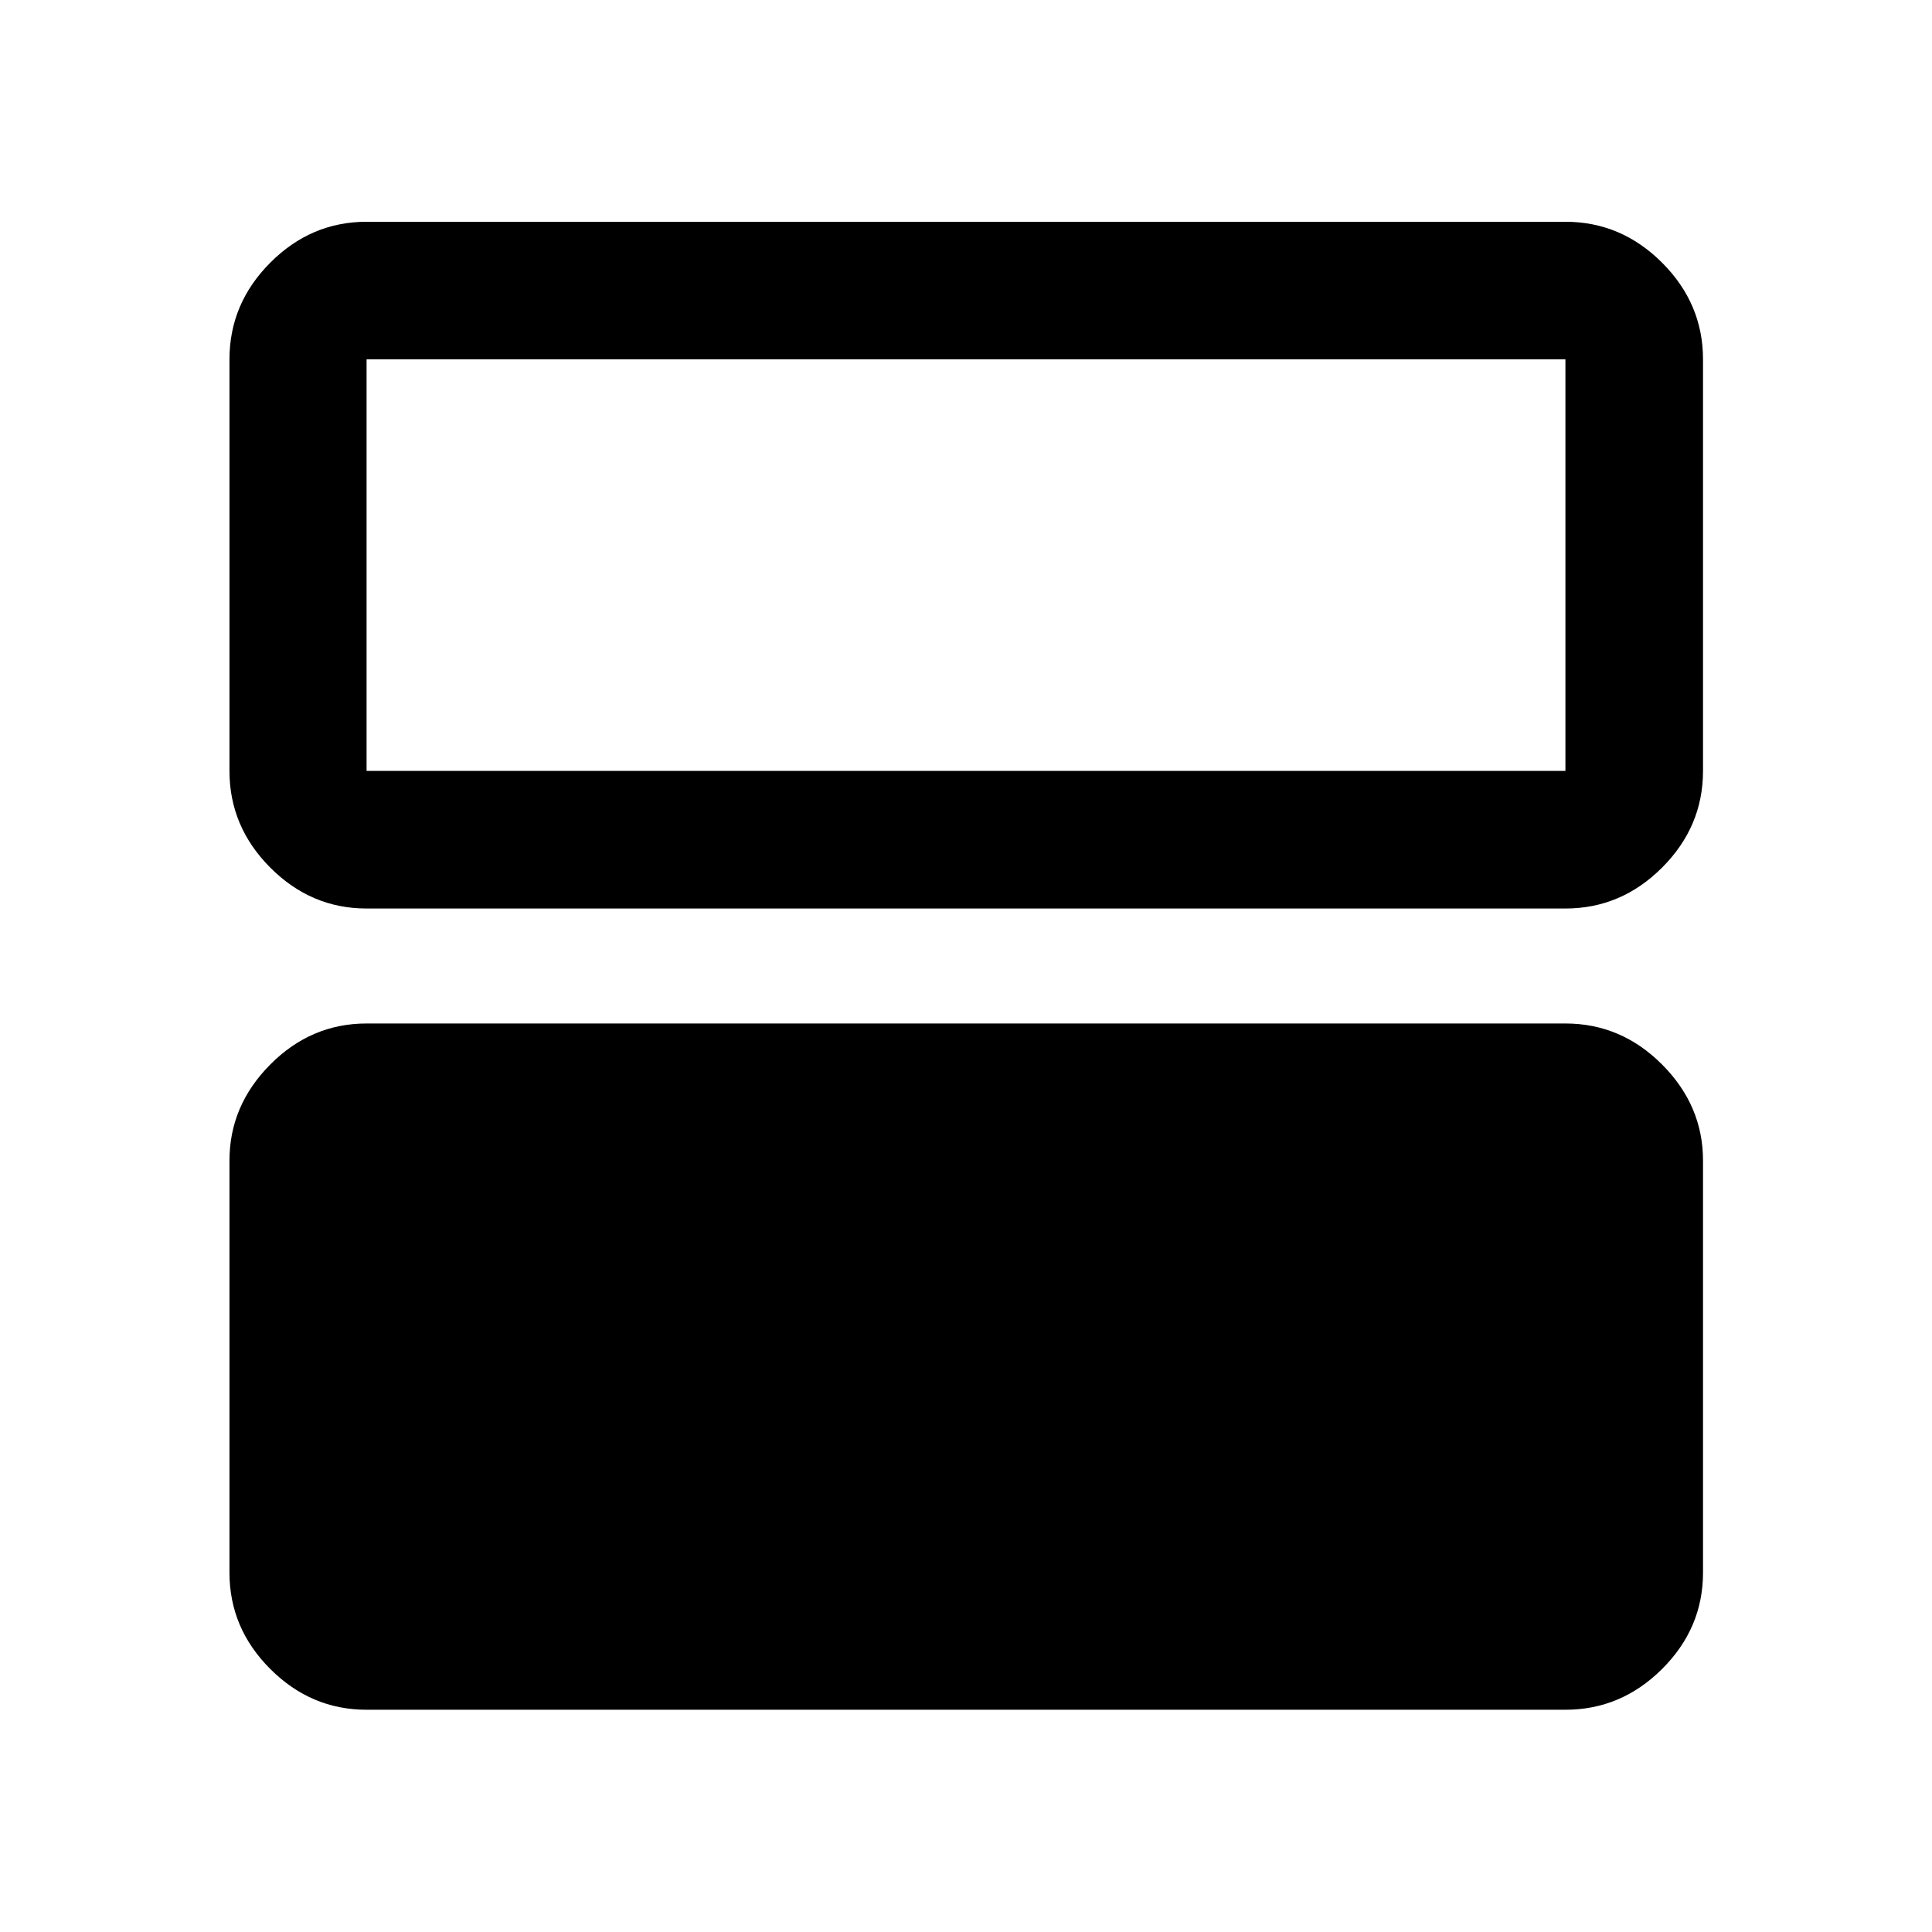 <svg xmlns="http://www.w3.org/2000/svg" width="48" height="48" viewBox="0 -960 960 960"><path d="M182.152-110.435q-27.599 0-47.865-20.265-20.265-20.266-20.265-47.865v-204.739q0-27.348 20.265-47.739 20.266-20.392 47.865-20.392h595.696q27.697 0 48.033 20.392 20.337 20.391 20.337 47.739v204.739q0 27.599-20.337 47.865-20.336 20.265-48.033 20.265H182.152Zm0-398.13q-27.599 0-47.865-20.336-20.265-20.336-20.265-48.034v-204.5q0-27.697 20.265-48.034 20.266-20.336 47.865-20.336h595.696q27.697 0 48.033 20.336 20.337 20.337 20.337 48.034v204.5q0 27.698-20.337 48.034-20.336 20.336-48.033 20.336H182.152Zm595.696-272.87H182.152v204.5h595.696v-204.5Zm-595.696 204.5v-204.5 204.5Z"/></svg>